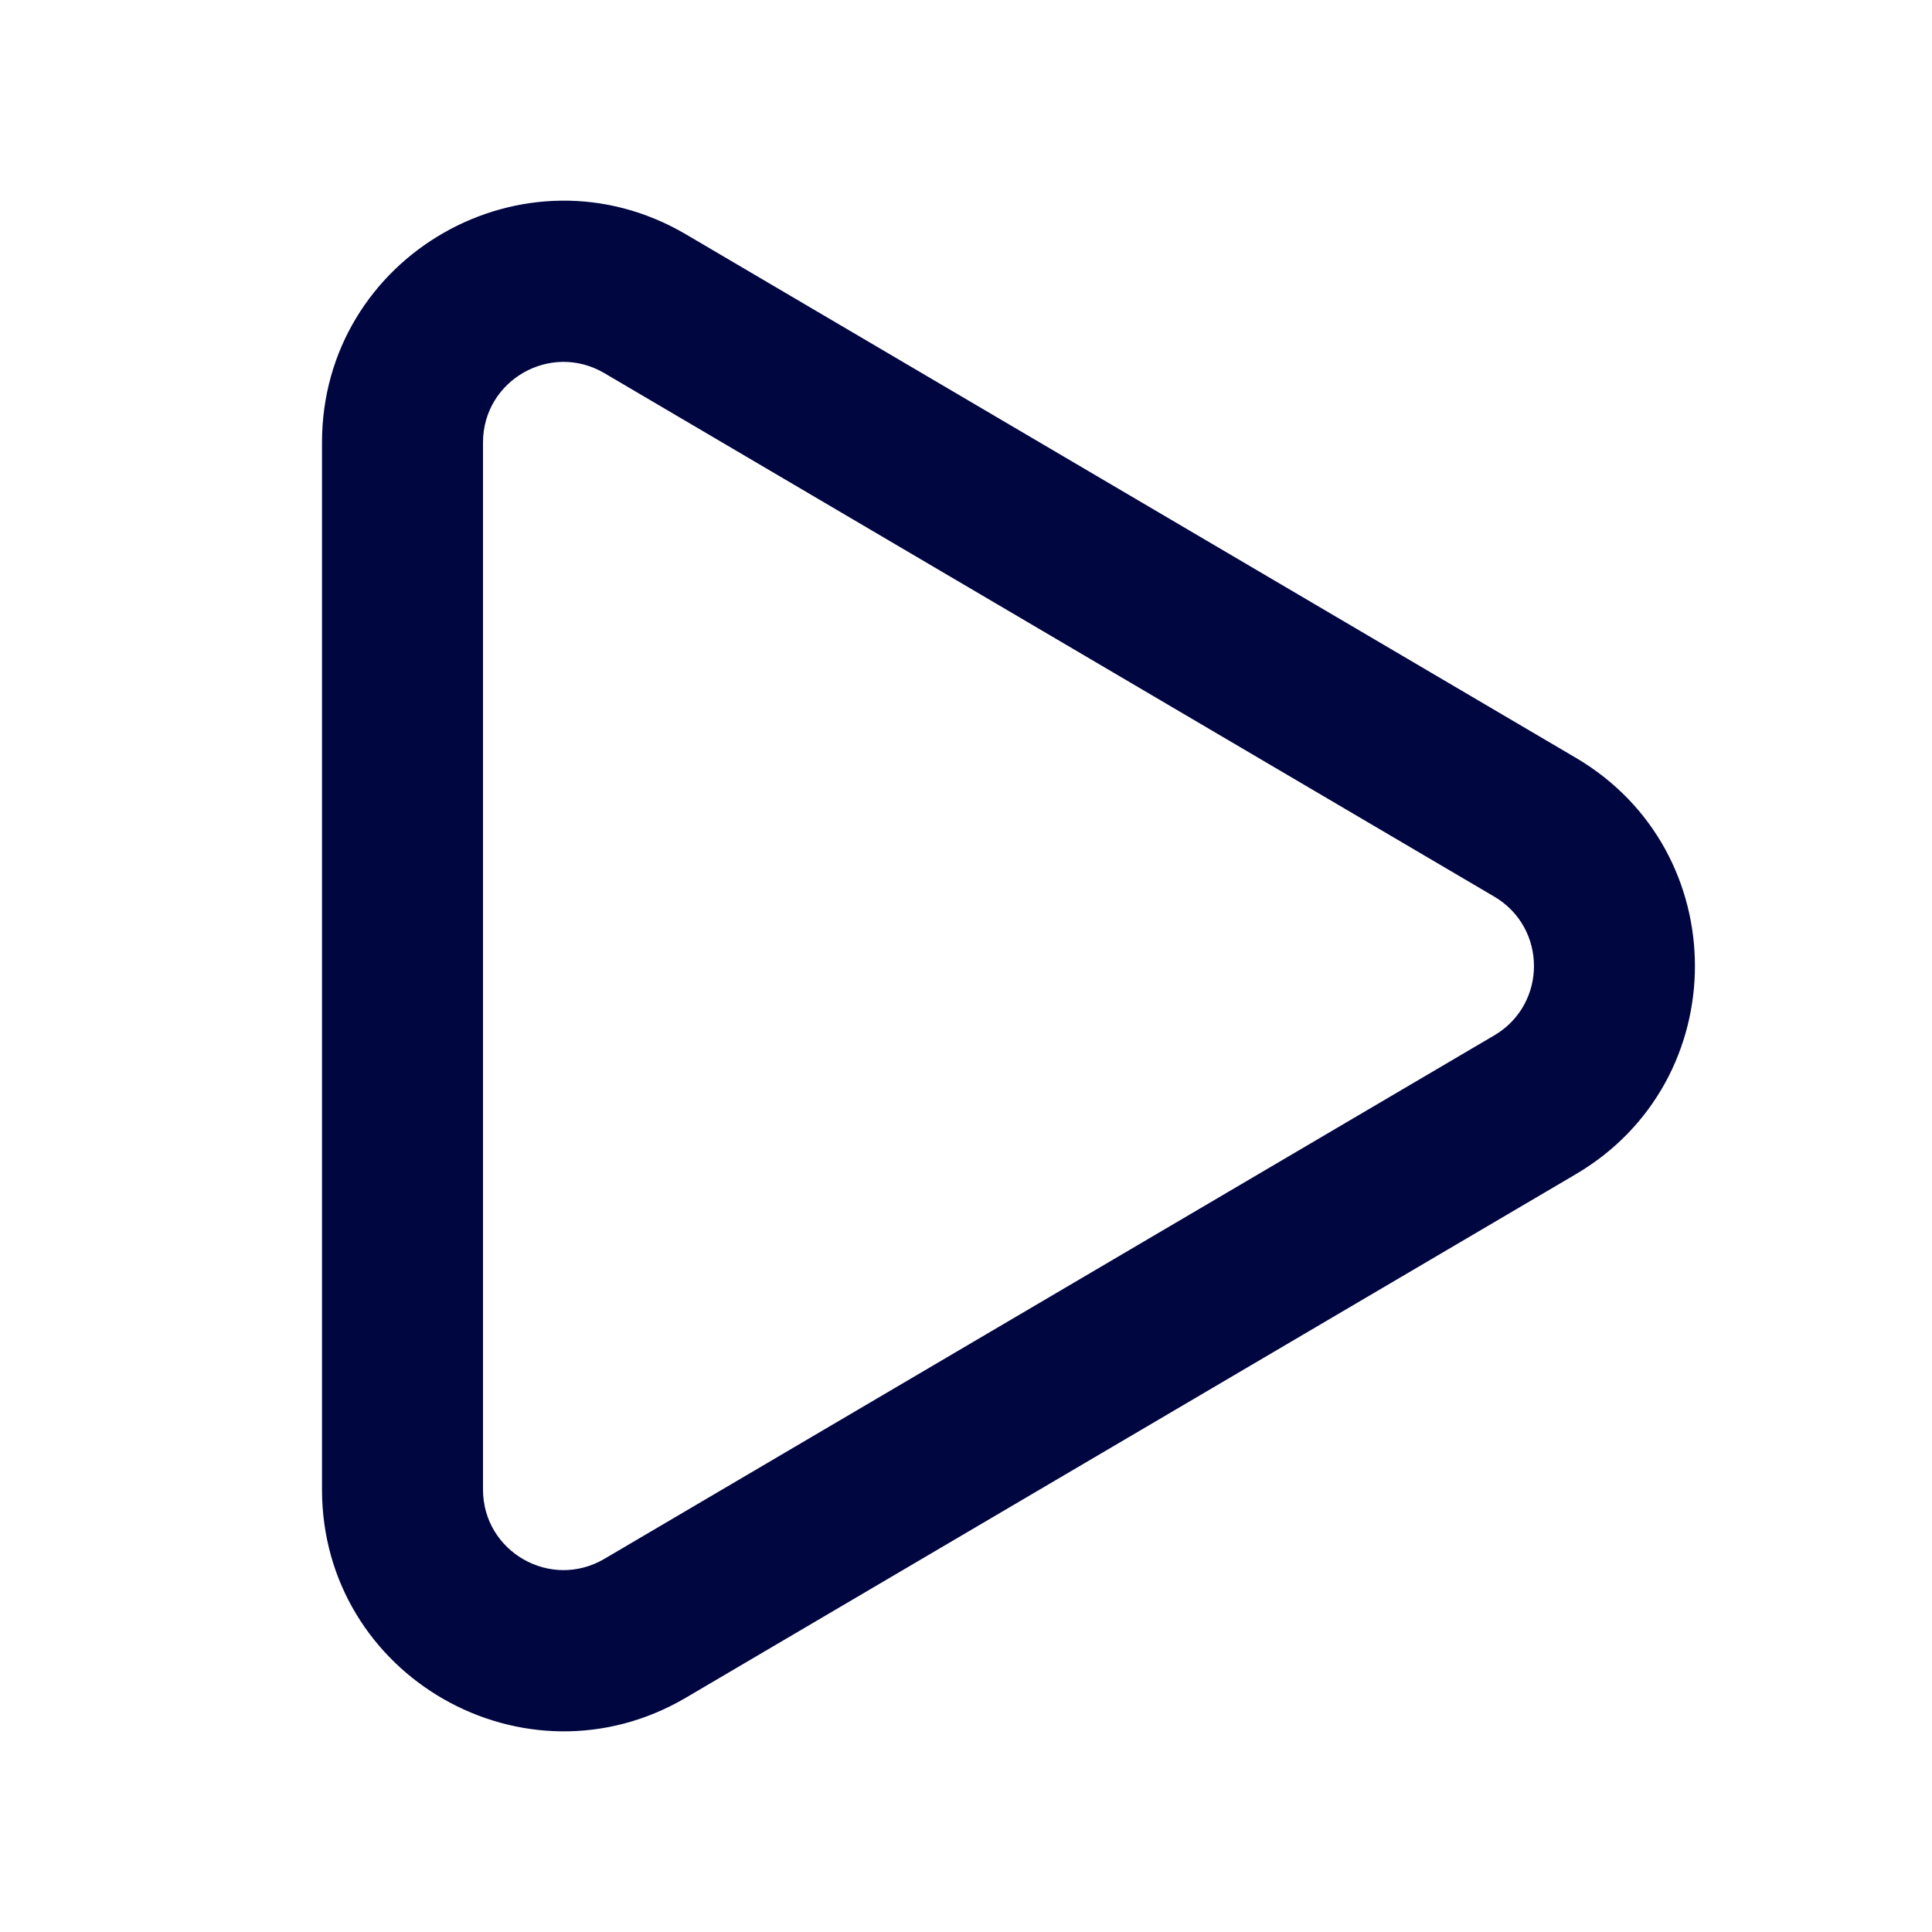 <svg width="24" height="24" viewBox="0 0 24 24" fill="none" xmlns="http://www.w3.org/2000/svg">
<path fill-rule="evenodd" clip-rule="evenodd" d="M18.562 12.862C19.22 12.475 19.22 11.525 18.562 11.138L7.507 4.635C6.84 4.243 6 4.723 6 5.497L6 18.503C6 19.277 6.84 19.757 7.507 19.365L18.562 12.862ZM19.576 9.414C21.548 10.574 21.548 13.426 19.576 14.586L8.521 21.089C6.521 22.265 4 20.823 4 18.503L4 5.497C4 3.177 6.521 1.735 8.521 2.911L19.576 9.414Z" fill="#000640"/>
</svg>
